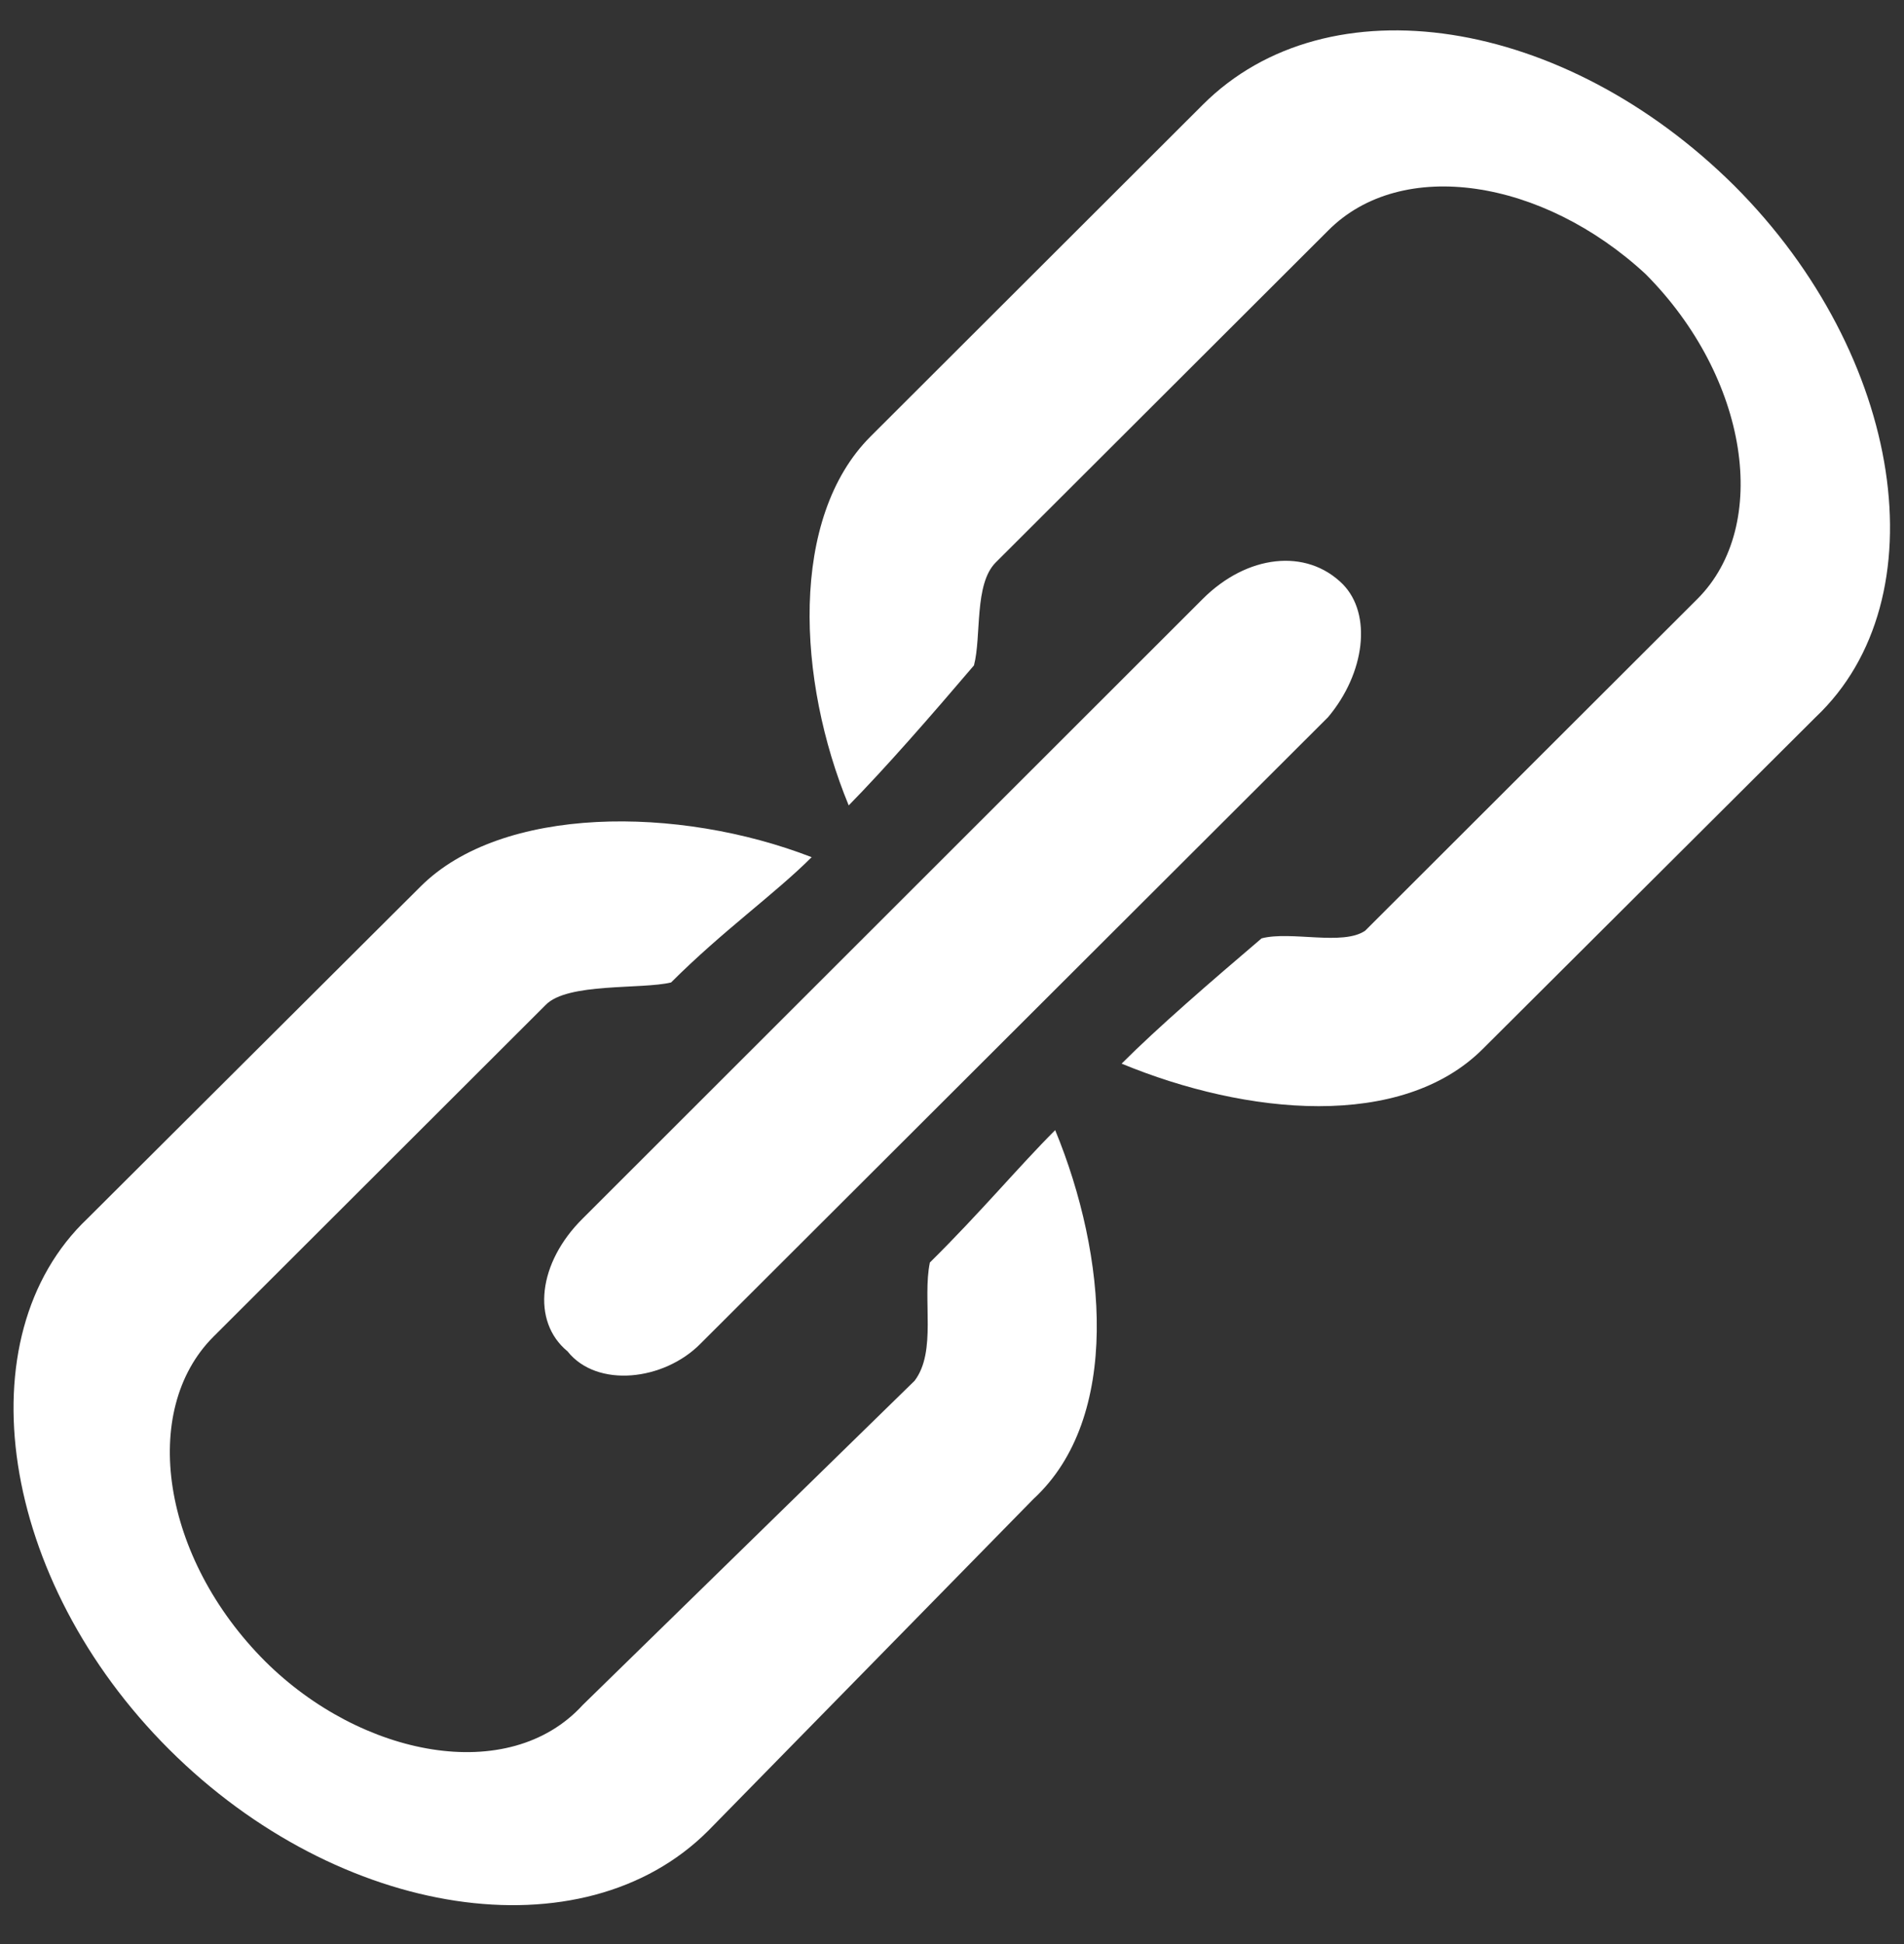 <svg width="48" height="49" viewBox="0 0 48 49" fill="none" xmlns="http://www.w3.org/2000/svg">
<rect x="0" y="0" width="48" height="49" fill="#333333" stroke="none"/>
<path d="M33.852 14.725C34.593 15.481 34.415 16.964 33.481 18.076L17.659 33.868C16.739 34.802 15.05 34.995 14.308 34.061C13.389 33.304 13.566 31.822 14.693 30.71L30.322 15.095C31.435 13.983 32.932 13.806 33.852 14.725ZM43.727 4.686C39.427 0.416 33.481 -0.519 30.322 2.64L21.945 11.003C19.898 13.049 20.091 17.141 21.396 20.3C22.315 19.366 23.442 18.076 24.554 16.771C24.747 16.029 24.554 14.725 25.103 14.176L33.481 5.813C35.334 3.944 38.893 4.508 41.488 6.91C44.083 9.52 44.646 13.242 42.793 15.095L34.415 23.459C33.852 23.844 32.547 23.458 31.805 23.651C30.5 24.763 29.195 25.89 28.276 26.809C31.435 28.115 35.334 28.485 37.381 26.439L45.773 18.076C48.932 15.095 47.998 8.957 43.727 4.686ZM23.057 34.802L14.693 42.972C12.825 45.019 9.103 44.278 6.686 41.875C4.076 39.265 3.513 35.558 5.382 33.69L13.759 25.327C14.308 24.763 16.176 24.942 16.918 24.763C18.223 23.458 19.527 22.539 20.462 21.605C17.096 20.3 12.647 20.3 10.601 22.346L2.208 30.71C-0.936 33.69 -0.016 39.829 4.269 44.099C8.555 48.37 14.693 49.304 17.852 46.146L26.052 37.783C28.276 35.736 27.905 31.643 26.601 28.485C25.667 29.419 24.747 30.531 23.442 31.822C23.249 32.756 23.62 34.061 23.057 34.802Z" fill="white"/>
</svg>

